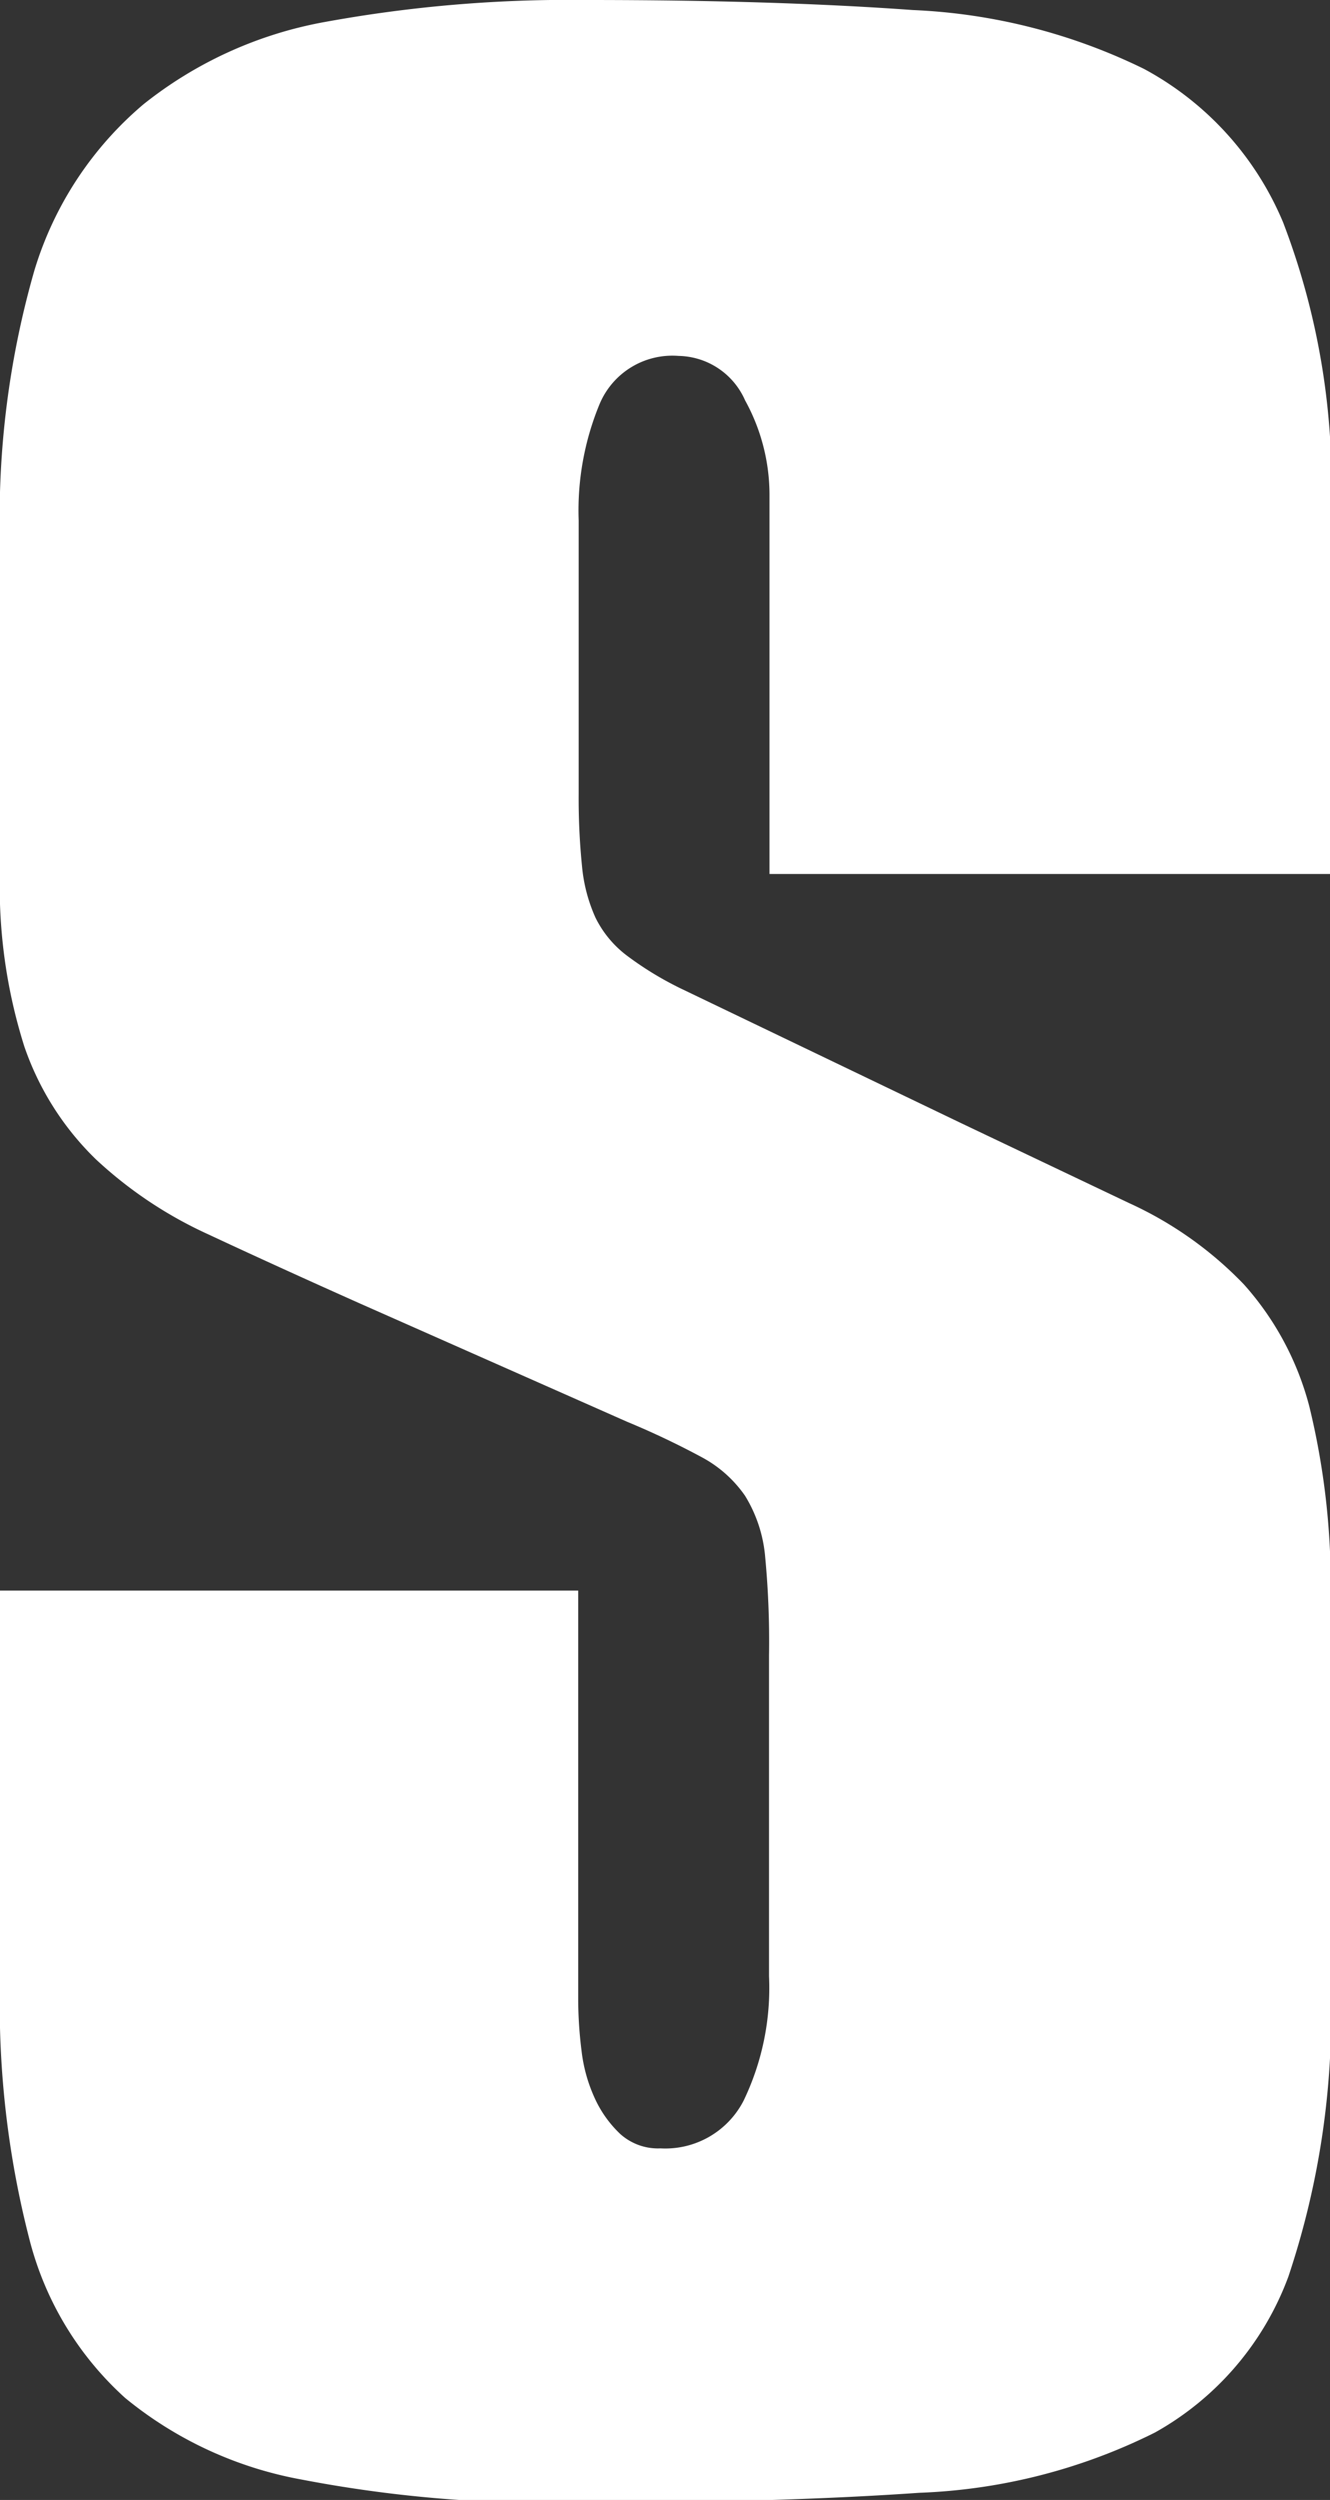 <svg xmlns="http://www.w3.org/2000/svg" viewBox="0 0 27.81 52.26"><rect x="0" y="0" width="27.81" height="52.26" fill="#333333" stroke="none"/><defs><style>.cls-1{fill:#fff;}</style></defs><title>scion-s</title><g id="Layer_2" data-name="Layer 2"><g id="Layer_1-2" data-name="Layer 1"><path class="cls-1" d="M16.09,18.27v-7.9a4.09,4.09,0,0,0-.51-2,1.55,1.55,0,0,0-1.39-.93,1.65,1.65,0,0,0-1.65,1,5.82,5.82,0,0,0-.44,2.44v5.72a14.08,14.08,0,0,0,.07,1.51,3.36,3.36,0,0,0,.28,1.07,2.22,2.22,0,0,0,.65.79,6.88,6.88,0,0,0,1.19.72l5.81,2.79,3.51,1.67a7.82,7.82,0,0,1,2.4,1.7,6.15,6.15,0,0,1,1.37,2.56,15.8,15.8,0,0,1,.44,4.16v7.81a17.29,17.29,0,0,1-.88,6.21,6.19,6.19,0,0,1-2.79,3.26,12,12,0,0,1-4.93,1.26q-3,.21-7.3.21a27.37,27.37,0,0,1-5.63-.49,8.09,8.09,0,0,1-3.67-1.7,6.69,6.69,0,0,1-2-3.3A19.66,19.66,0,0,1,0,41.43V33.25H12.09V41.8a8.72,8.72,0,0,0,.07,1.07,3.27,3.27,0,0,0,.28,1,2.39,2.39,0,0,0,.53.74,1.18,1.18,0,0,0,.84.3,1.84,1.84,0,0,0,1.74-1,5.43,5.43,0,0,0,.53-2.6v-6.7A18.73,18.73,0,0,0,16,32.55a2.91,2.91,0,0,0-.42-1.28,2.58,2.58,0,0,0-.91-.81,17.09,17.09,0,0,0-1.56-.74L7.53,27.25q-1.77-.79-3.16-1.44A8.77,8.77,0,0,1,2,24.23,6,6,0,0,1,.51,21.88,11.08,11.08,0,0,1,0,18.18V11.35a18.72,18.72,0,0,1,.72-5.7A7.32,7.32,0,0,1,3,2.18,8.5,8.5,0,0,1,6.79.46,28.4,28.4,0,0,1,12.28,0q3.91,0,6.81.21a12.15,12.15,0,0,1,4.83,1.23,6.48,6.48,0,0,1,2.91,3.21,15.3,15.3,0,0,1,1,6.09v7.53Z"/></g></g></svg>